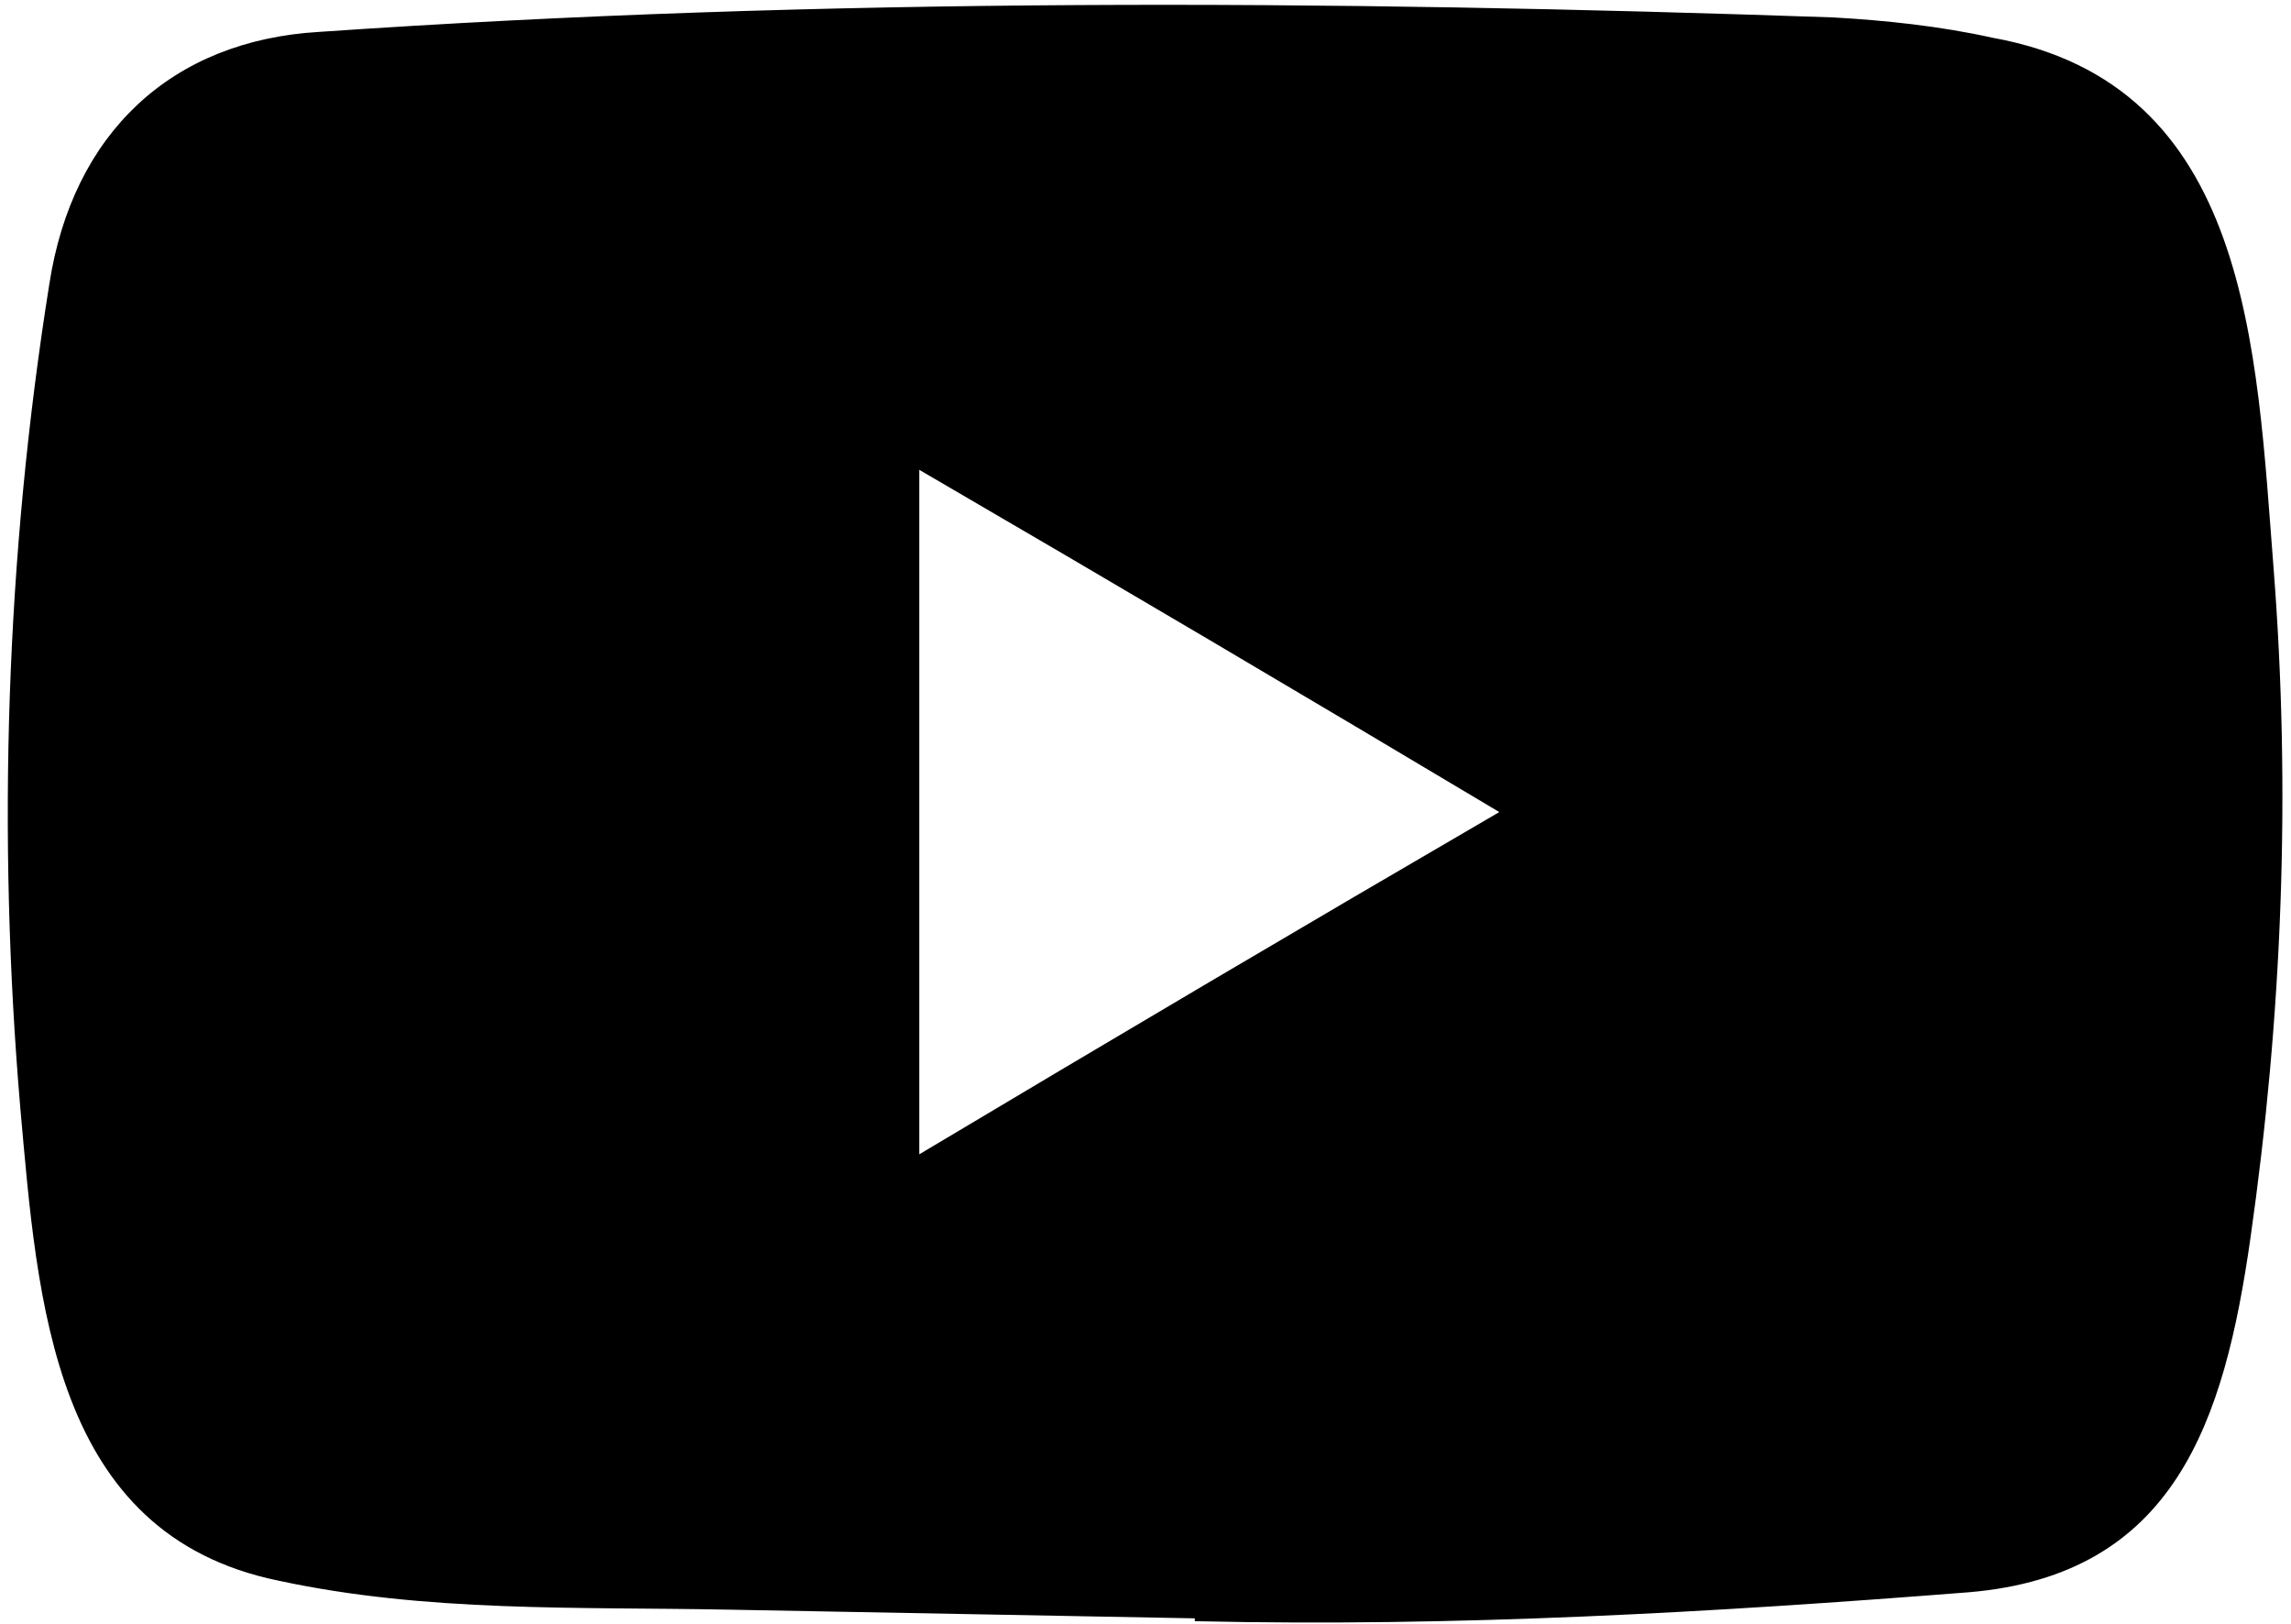 <?xml version="1.0" encoding="UTF-8"?>
<!DOCTYPE svg PUBLIC "-//W3C//DTD SVG 1.1//EN" "http://www.w3.org/Graphics/SVG/1.1/DTD/svg11.dtd">
<!-- Creator: CorelDRAW X6 -->
<svg xmlns="http://www.w3.org/2000/svg" xml:space="preserve" width="7.9mm" height="5.6mm" version="1.1" style="shape-rendering:geometricPrecision; text-rendering:geometricPrecision; image-rendering:optimizeQuality; fill-rule:evenodd; clip-rule:evenodd"
viewBox="0 0 790 560"
 xmlns:xlink="http://www.w3.org/1999/xlink">
 <defs>
  <style type="text/css">
   <![CDATA[
    .fil0 {fill:black}
   ]]>
  </style>
 </defs>
 <g id="Слой_x0020_1">
  <path class="fil0" d="M412 558l-161 -3c-52,-1 -104,1 -155,-10 -78,-16 -83,-96 -89,-163 -8,-94 -5,-190 10,-284 8,-52 42,-84 93,-87 174,-12 349,-11 522,-5 18,1 37,3 55,7 89,16 91,107 97,183 6,77 3,154 -8,231 -9,63 -26,116 -97,122 -89,7 -177,12 -266,10 0,0 -1,0 -1,0zm-95 -160c67,-40 133,-79 200,-118 -67,-40 -133,-79 -200,-118l0 236z"/>
 </g>
</svg>
